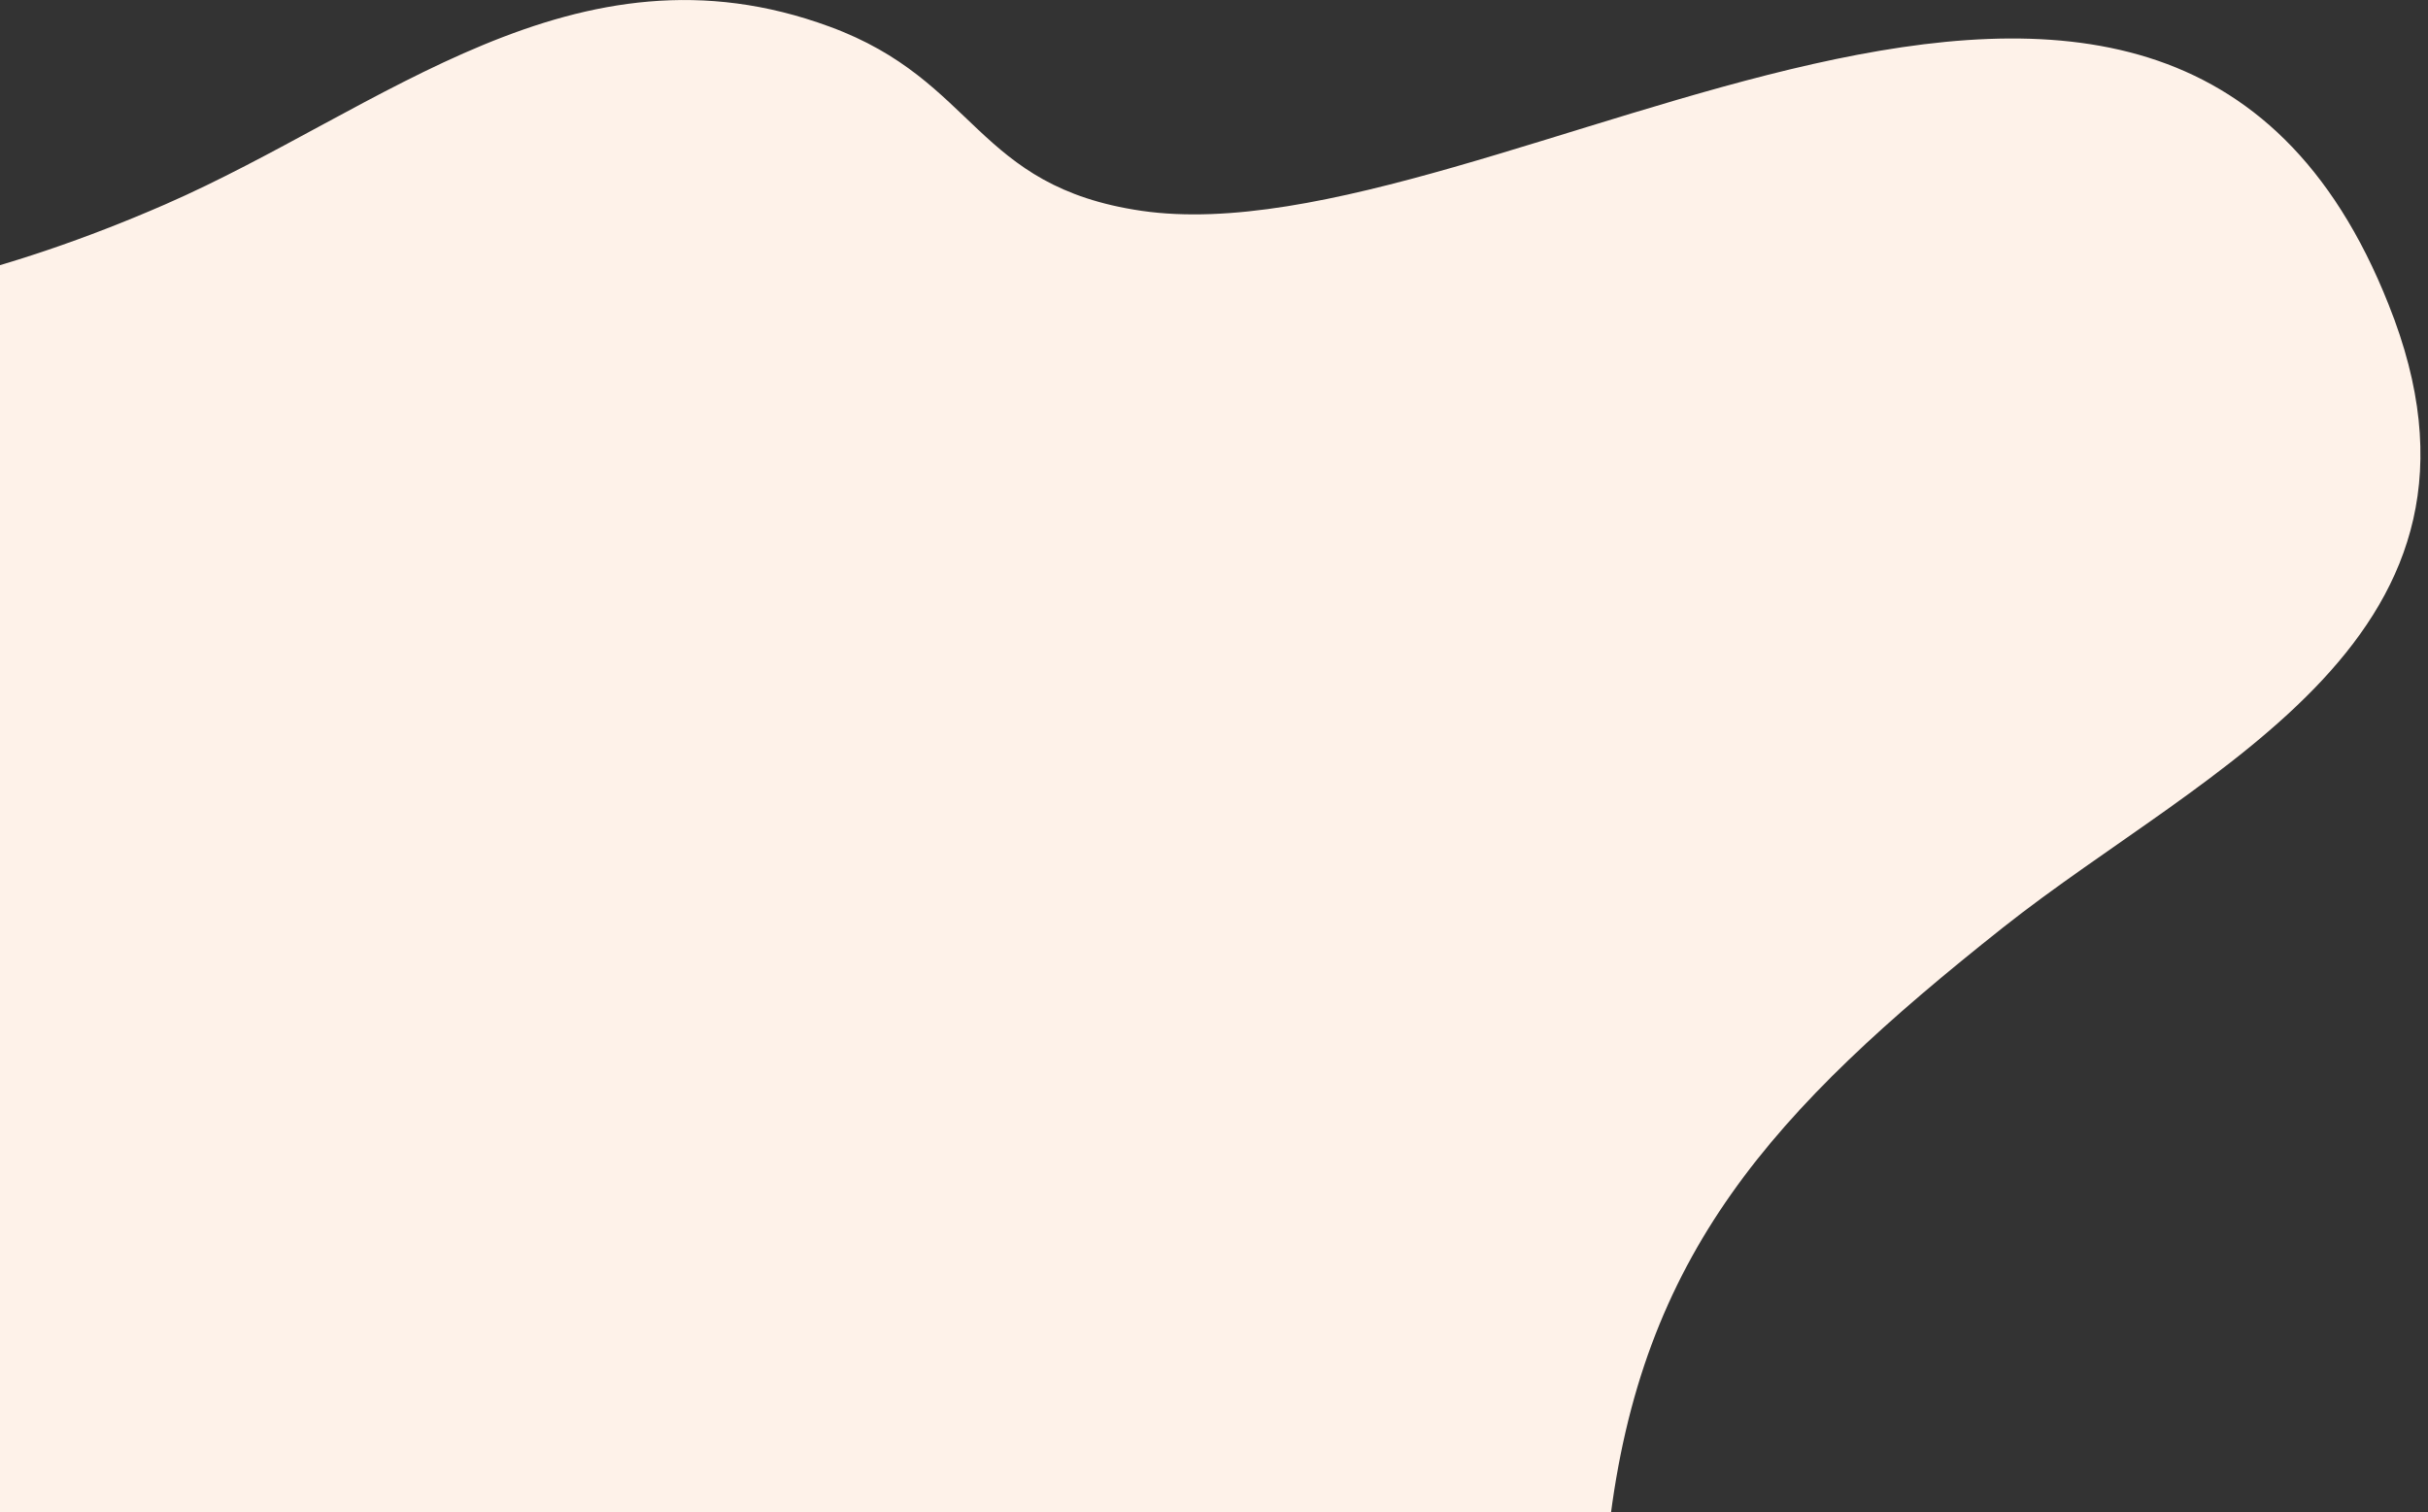 <svg width="228" height="142" viewBox="0 0 228 142" fill="none" xmlns="http://www.w3.org/2000/svg">
<rect x="0" y="0" width="228" height="142" fill="#333333" stroke="none"/>
<path d="M188.1 87.1C166.4 104.3 154.1 117.8 151.1 143.5H-27V29.4C-13.5 29 0.6 25.7 15.5 19.2C35.9 10.3 54 -6.3 77.9 2.5C91.8 7.6 91.5 17.5 107.2 19.8C140.3 24.6 203.2 -24.7 224.3 28.6C236.8 59.8 207.3 71.9 188.1 87.1Z" fill="#FEF2E9"/>
</svg>

